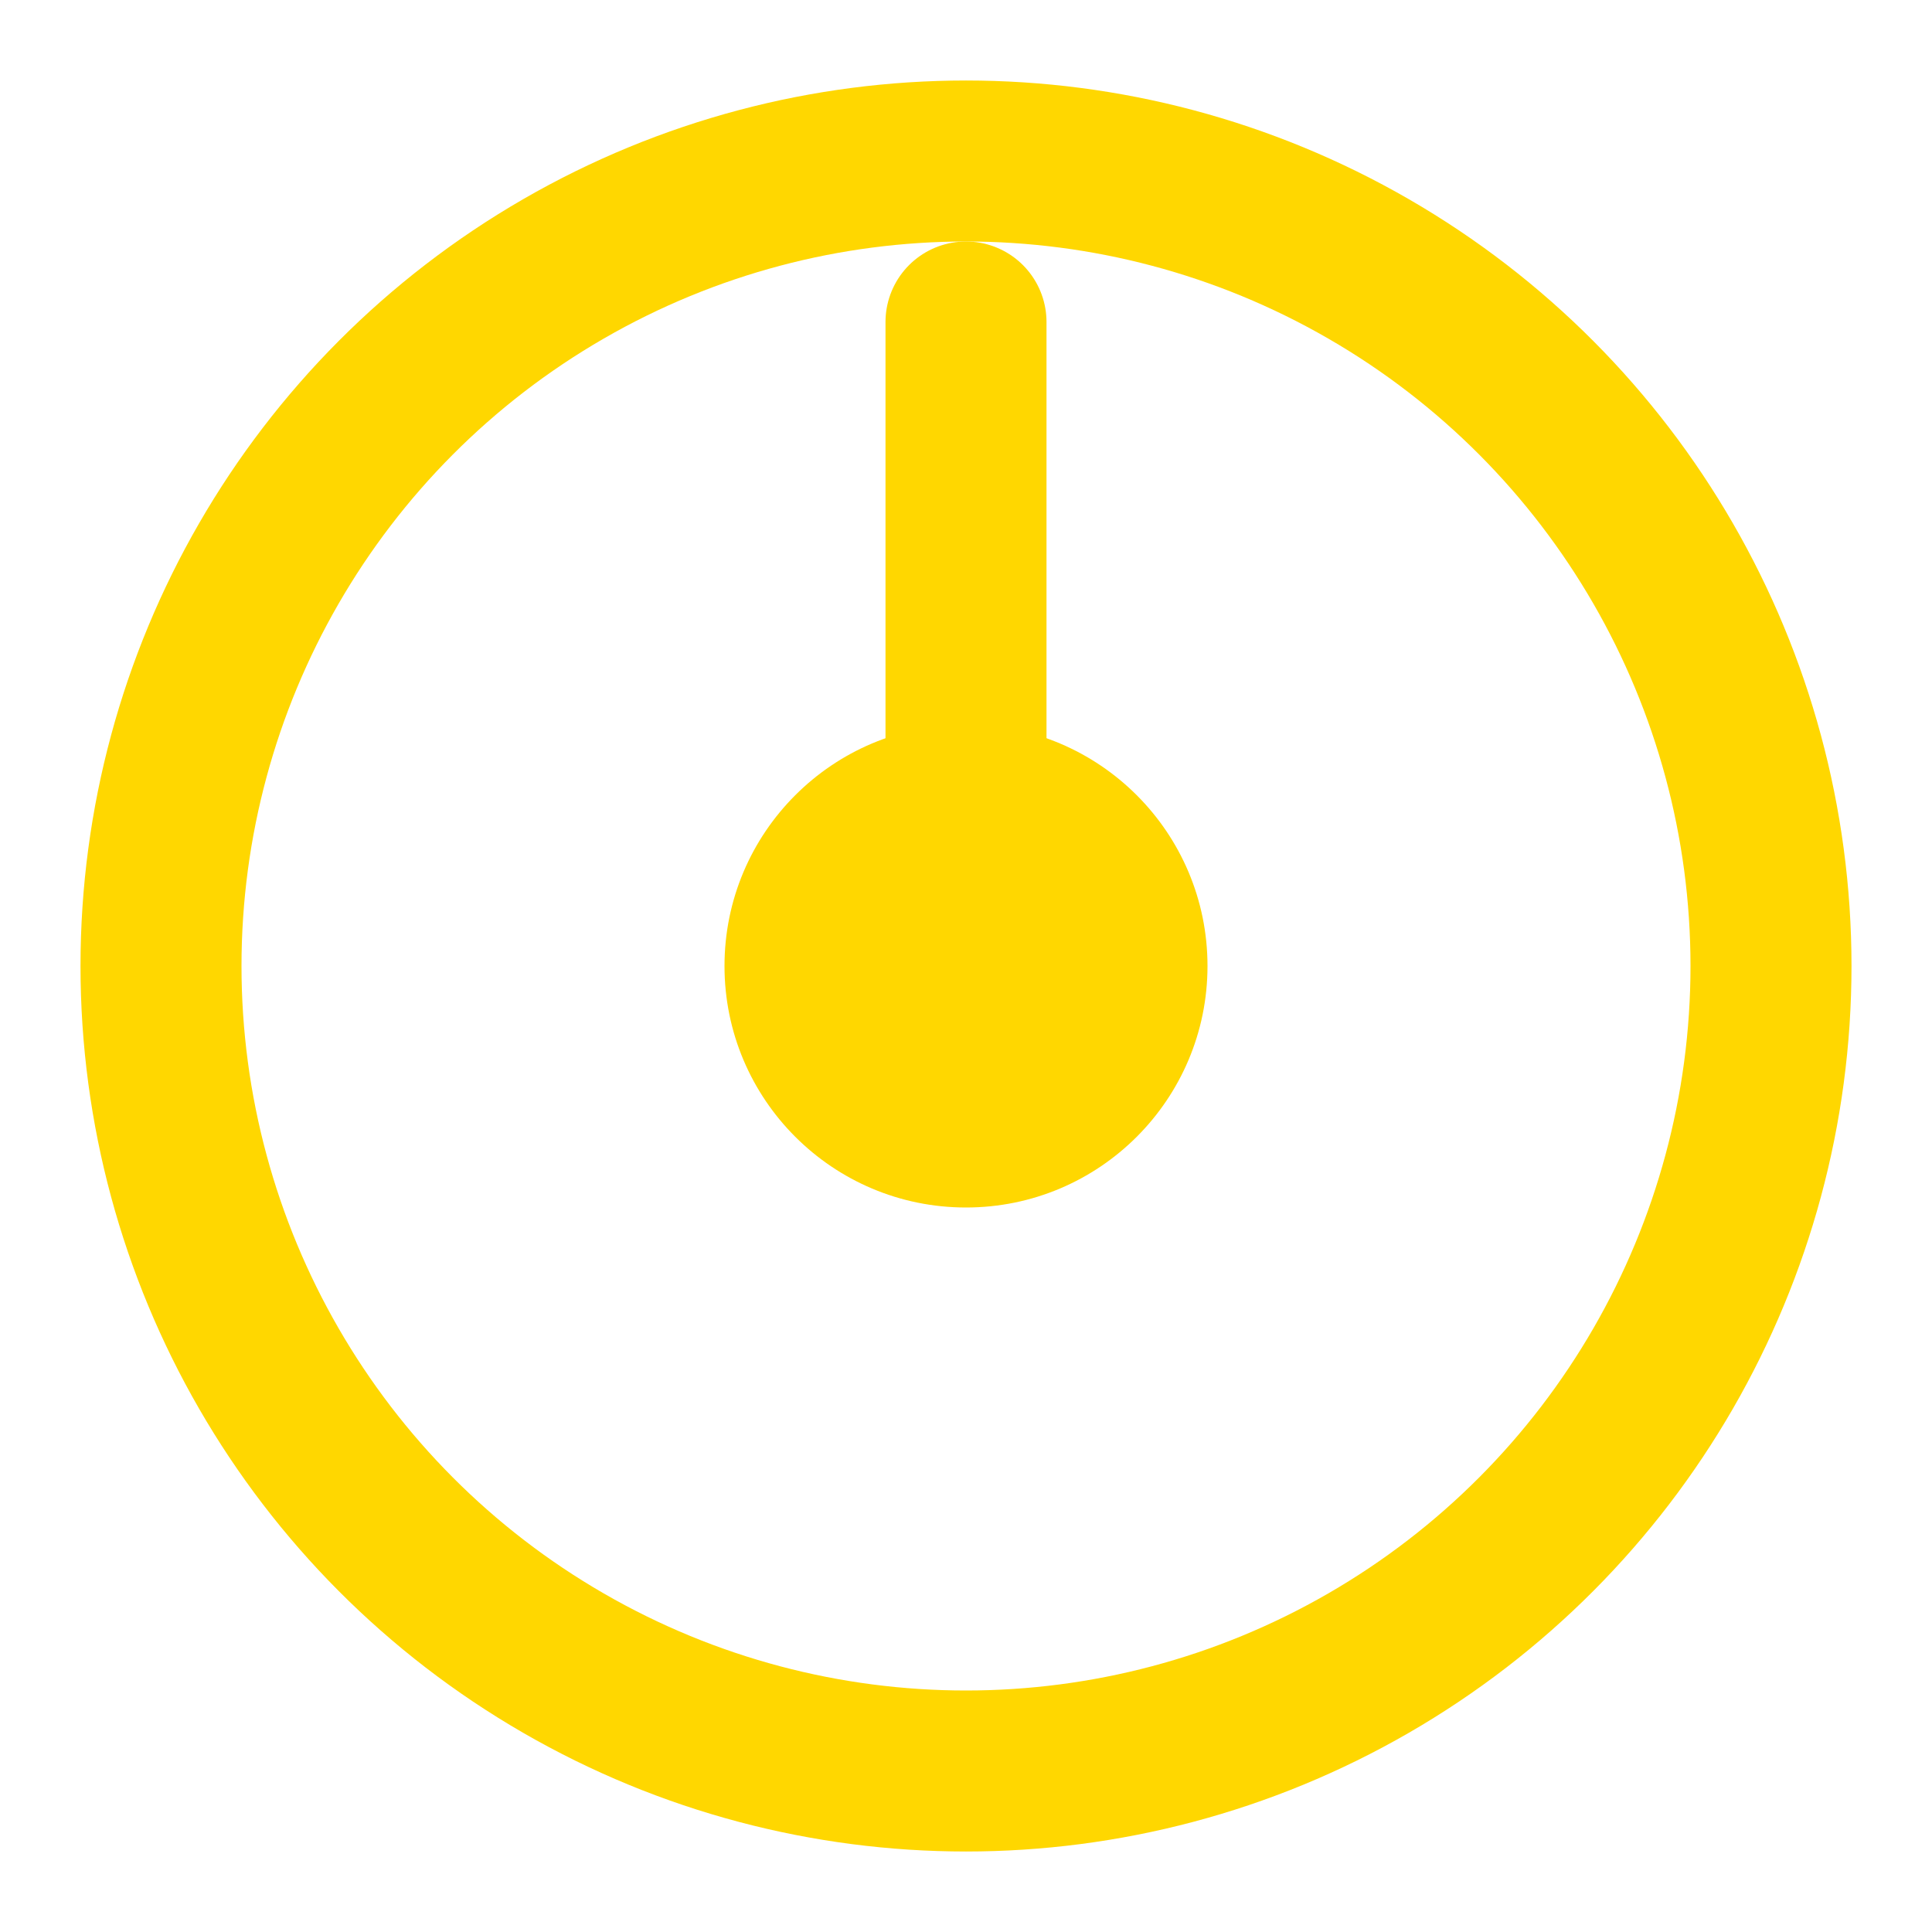 <svg width="48" height="48" viewBox="0 0 48 48" fill="none">
  <circle cx="24" cy="24" r="20" stroke="#FFD700" stroke-width="4" fill="none"/>
  <path d="M24 24 L24 8" stroke="#FFD700" stroke-width="4" stroke-linecap="round"/>
  <circle cx="24" cy="24" r="6" fill="#FFD700"/>
</svg> 